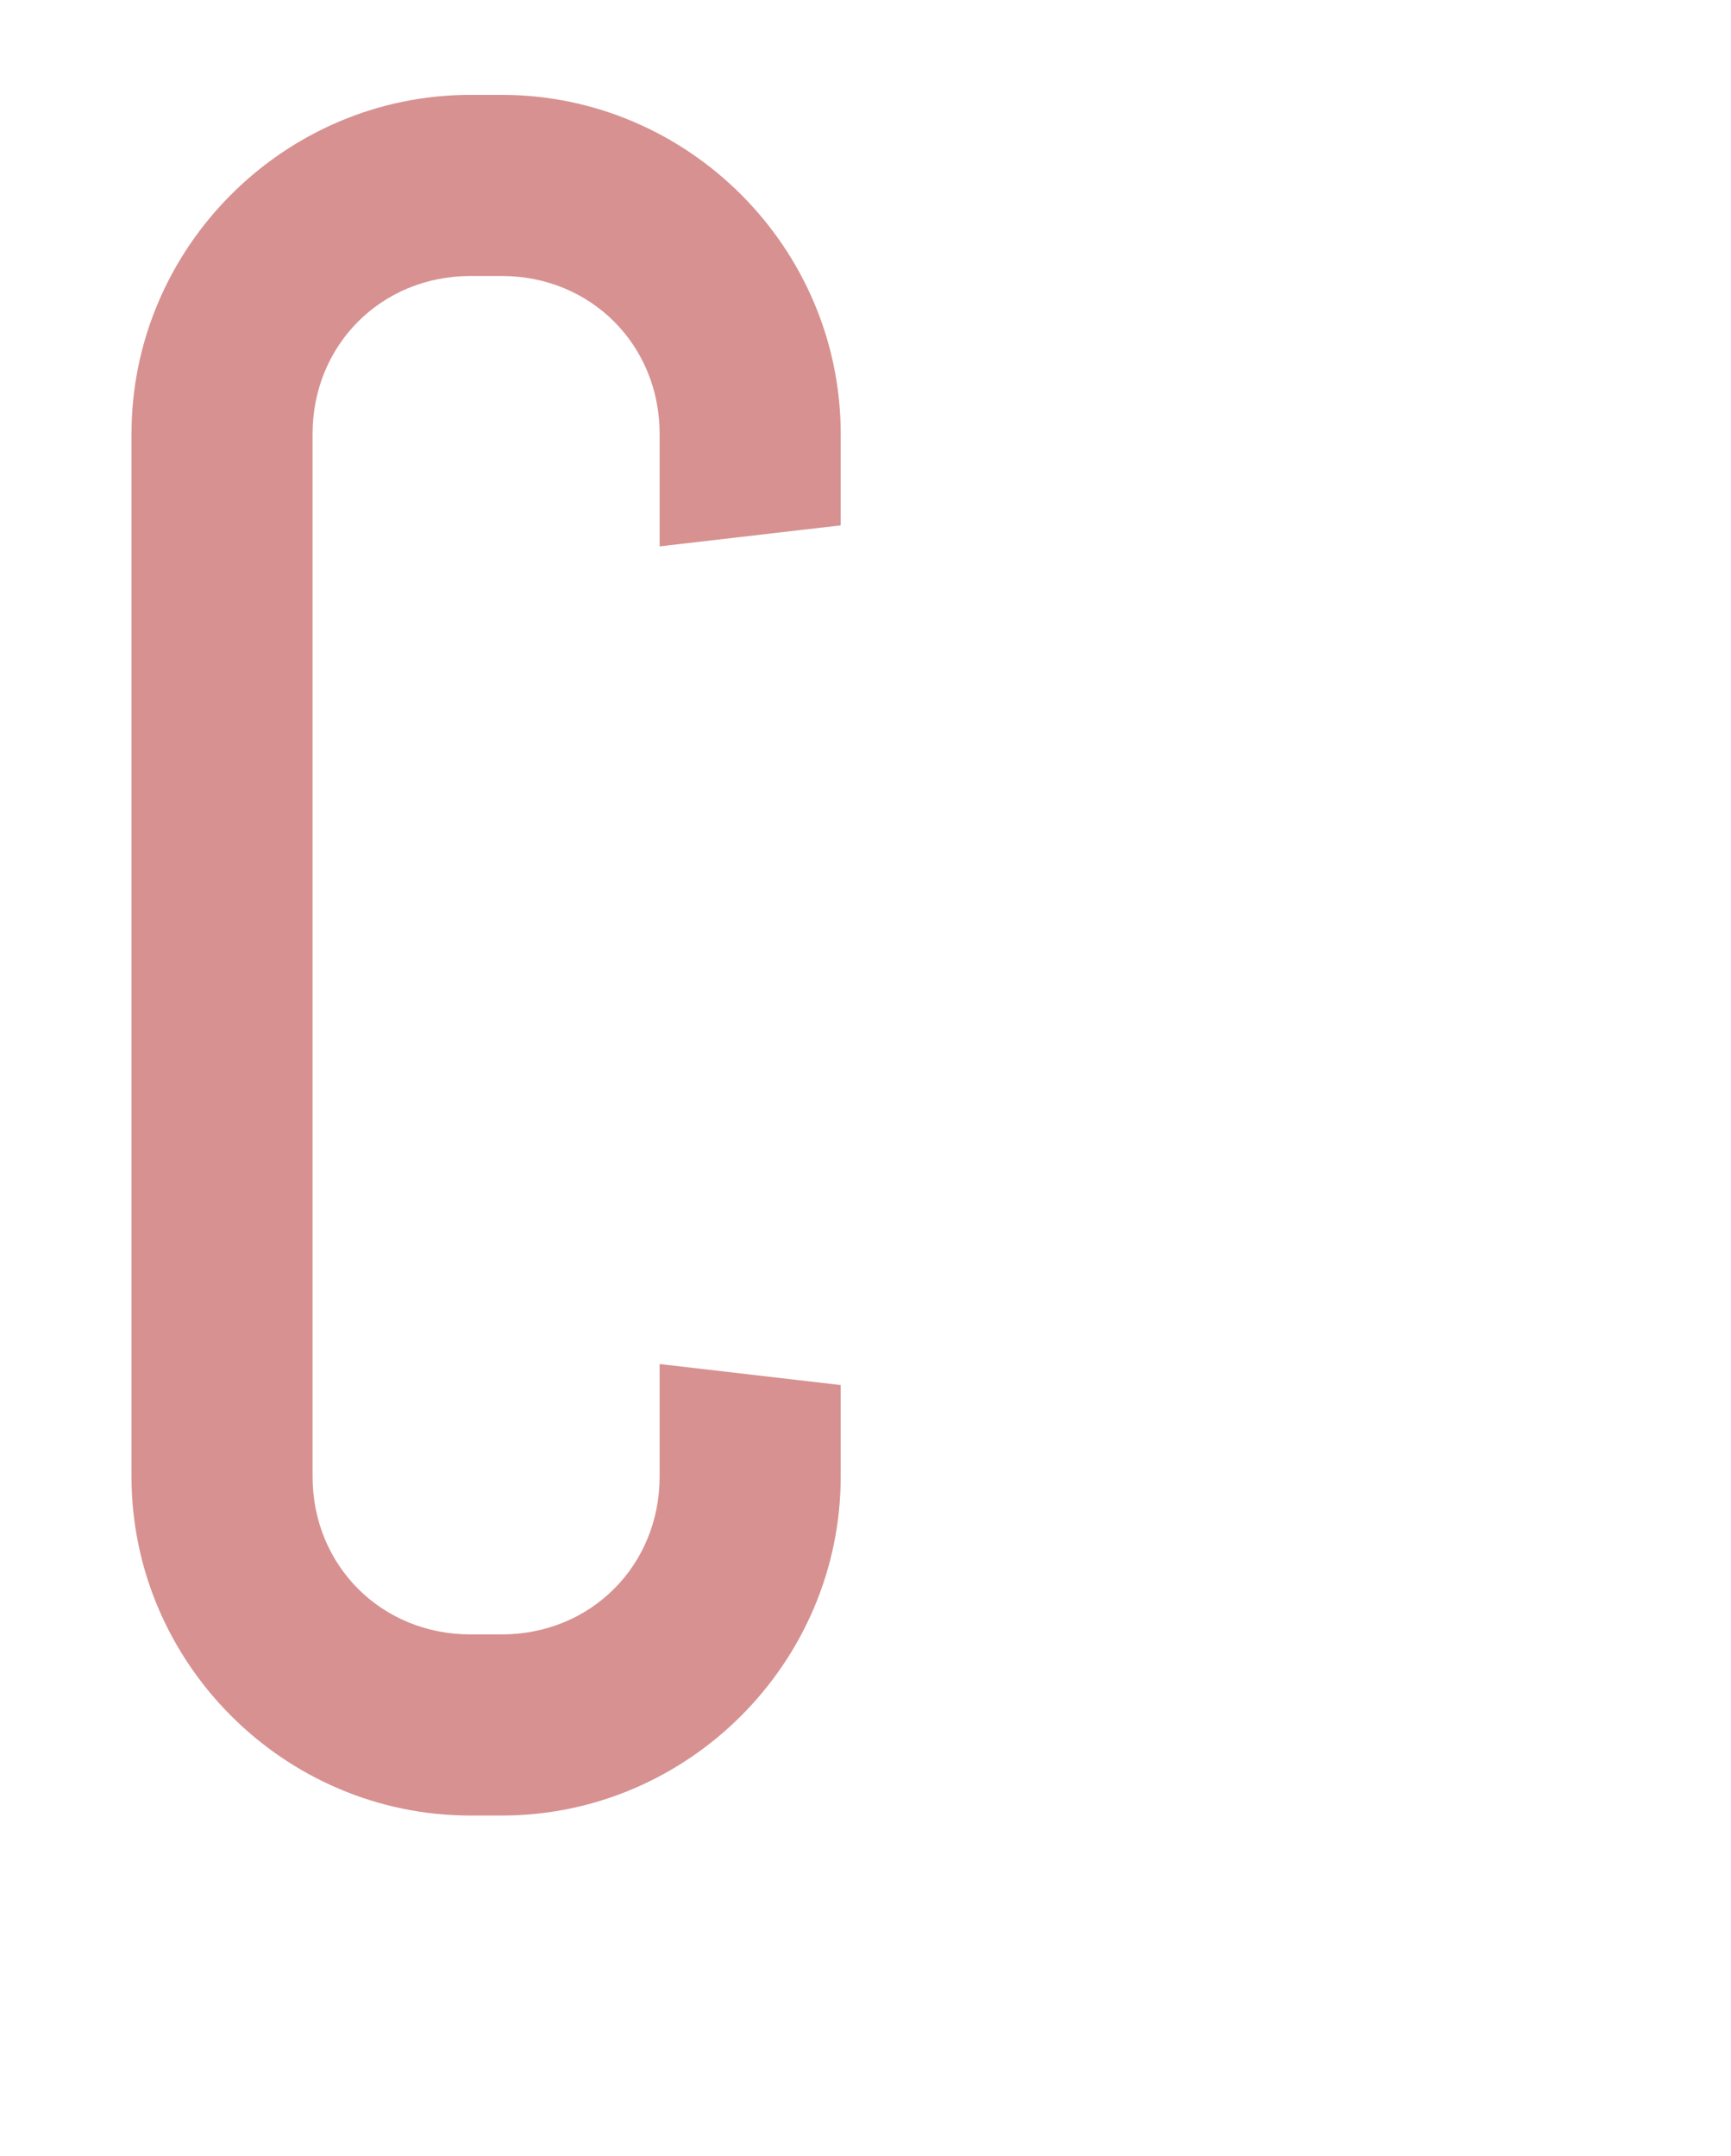 <?xml version="1.0" encoding="UTF-8" standalone="no"?>
<svg
   version="1.1"
   viewBox="-10 0 803 1000"
   id="svg1"
   sodipodi:docname="compl.svg"
   inkscape:version="1.4-beta (62f545ba5e, 2024-04-22)"
   xmlns:inkscape="http://www.inkscape.org/namespaces/inkscape"
   xmlns:sodipodi="http://sodipodi.sourceforge.net/DTD/sodipodi-0.dtd"
   xmlns="http://www.w3.org/2000/svg"
   xmlns:svg="http://www.w3.org/2000/svg">
  <defs
     id="defs1" />
  <sodipodi:namedview
     id="namedview1"
     pagecolor="#ffffff"
     bordercolor="#666666"
     borderopacity="1.0"
     inkscape:showpageshadow="2"
     inkscape:pageopacity="0.0"
     inkscape:pagecheckerboard="0"
     inkscape:deskcolor="#d1d1d1"
     showguides="true"
     inkscape:zoom="0.781"
     inkscape:cx="314.34059"
     inkscape:cy="507.68246"
     inkscape:window-width="1680"
     inkscape:window-height="998"
     inkscape:window-x="-8"
     inkscape:window-y="-8"
     inkscape:window-maximized="1"
     inkscape:current-layer="svg1">
    <sodipodi:guide
       position="48,914"
       orientation="0,-1"
       id="guide1"
       inkscape:locked="false" />
    <sodipodi:guide
       position="48,200"
       orientation="0,-1"
       id="guide2"
       inkscape:locked="false" />
    <sodipodi:guide
       position="61,477.593"
       orientation="-1,0"
       id="guide3"
       inkscape:locked="false" />
    <sodipodi:guide
       position="390,698"
       orientation="1,0"
       id="guide4"
       inkscape:locked="false" />
    <sodipodi:guide
       position="225.5,557"
       orientation="0,-1"
       id="guide5"
       inkscape:locked="false" />
  </sodipodi:namedview>
  <path
     id="rect4"
     style="opacity:0.43;fill:#a40000;fill-rule:evenodd;stroke-linejoin:round;stroke-miterlimit:5"
     d="M 208.236,44 C 121.854,44 51,114.854 51,201.236 V 684.764 C 51,771.146 121.854,842 208.236,842 h 14.527 C 309.146,842 380,771.146 380,684.764 v -42.412 l -84,-9.746 v 52.158 C 296,726.063 264.063,758 222.764,758 H 208.236 C 166.937,758 135,726.063 135,684.764 V 201.236 C 135,159.937 166.937,128 208.236,128 h 14.527 C 264.063,128 296,159.937 296,201.236 v 52.158 l 84,-9.746 V 201.236 C 380,114.854 309.146,44 222.764,44 Z"
     sodipodi:nodetypes="ssssssccssssssssccsss" />
</svg>
